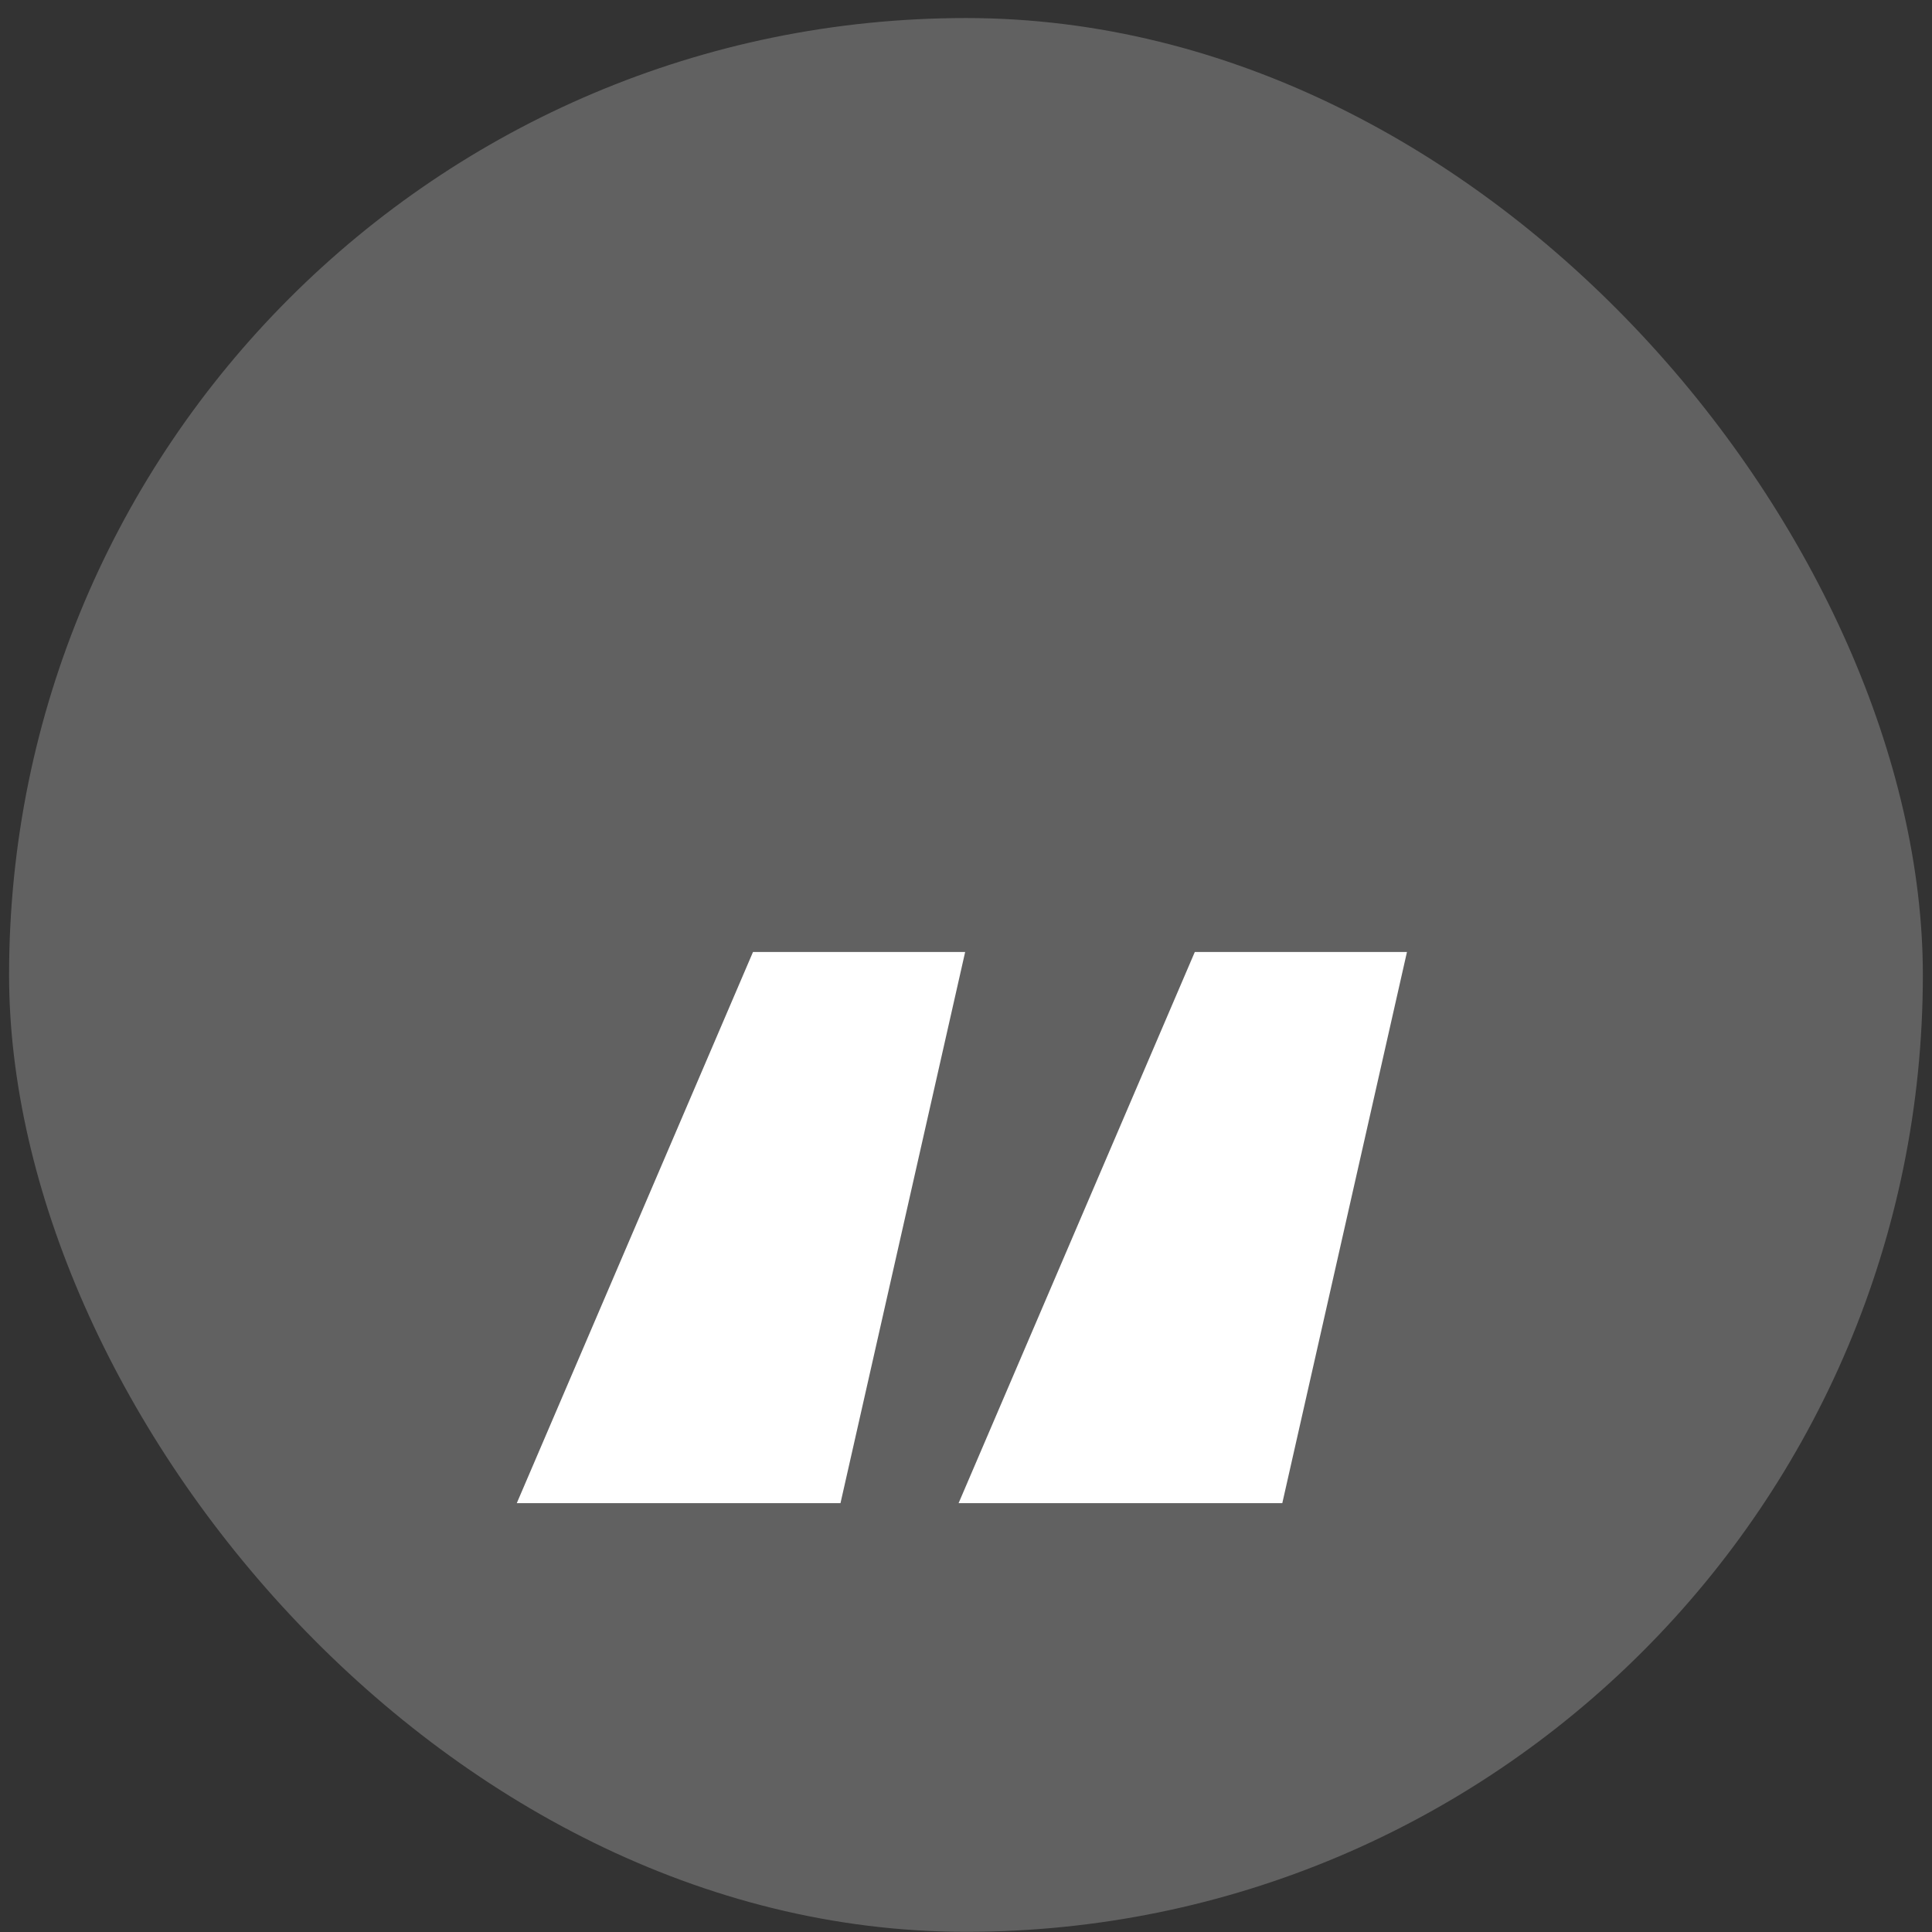 <svg width="53" height="53" viewBox="0 0 53 53" fill="none" xmlns="http://www.w3.org/2000/svg">
<rect x="0" y="0" width="53" height="53" fill="#333333" stroke="none"/>
<rect x="0.249" y="0.495" width="52.5" height="52.5" rx="26.25" fill="#616161"/>
<path d="M23.057 41.235H14.177L20.657 26.115H26.477L23.057 41.235ZM35.177 41.235H26.297L32.777 26.115H38.597L35.177 41.235Z" fill="white"/>
</svg>
